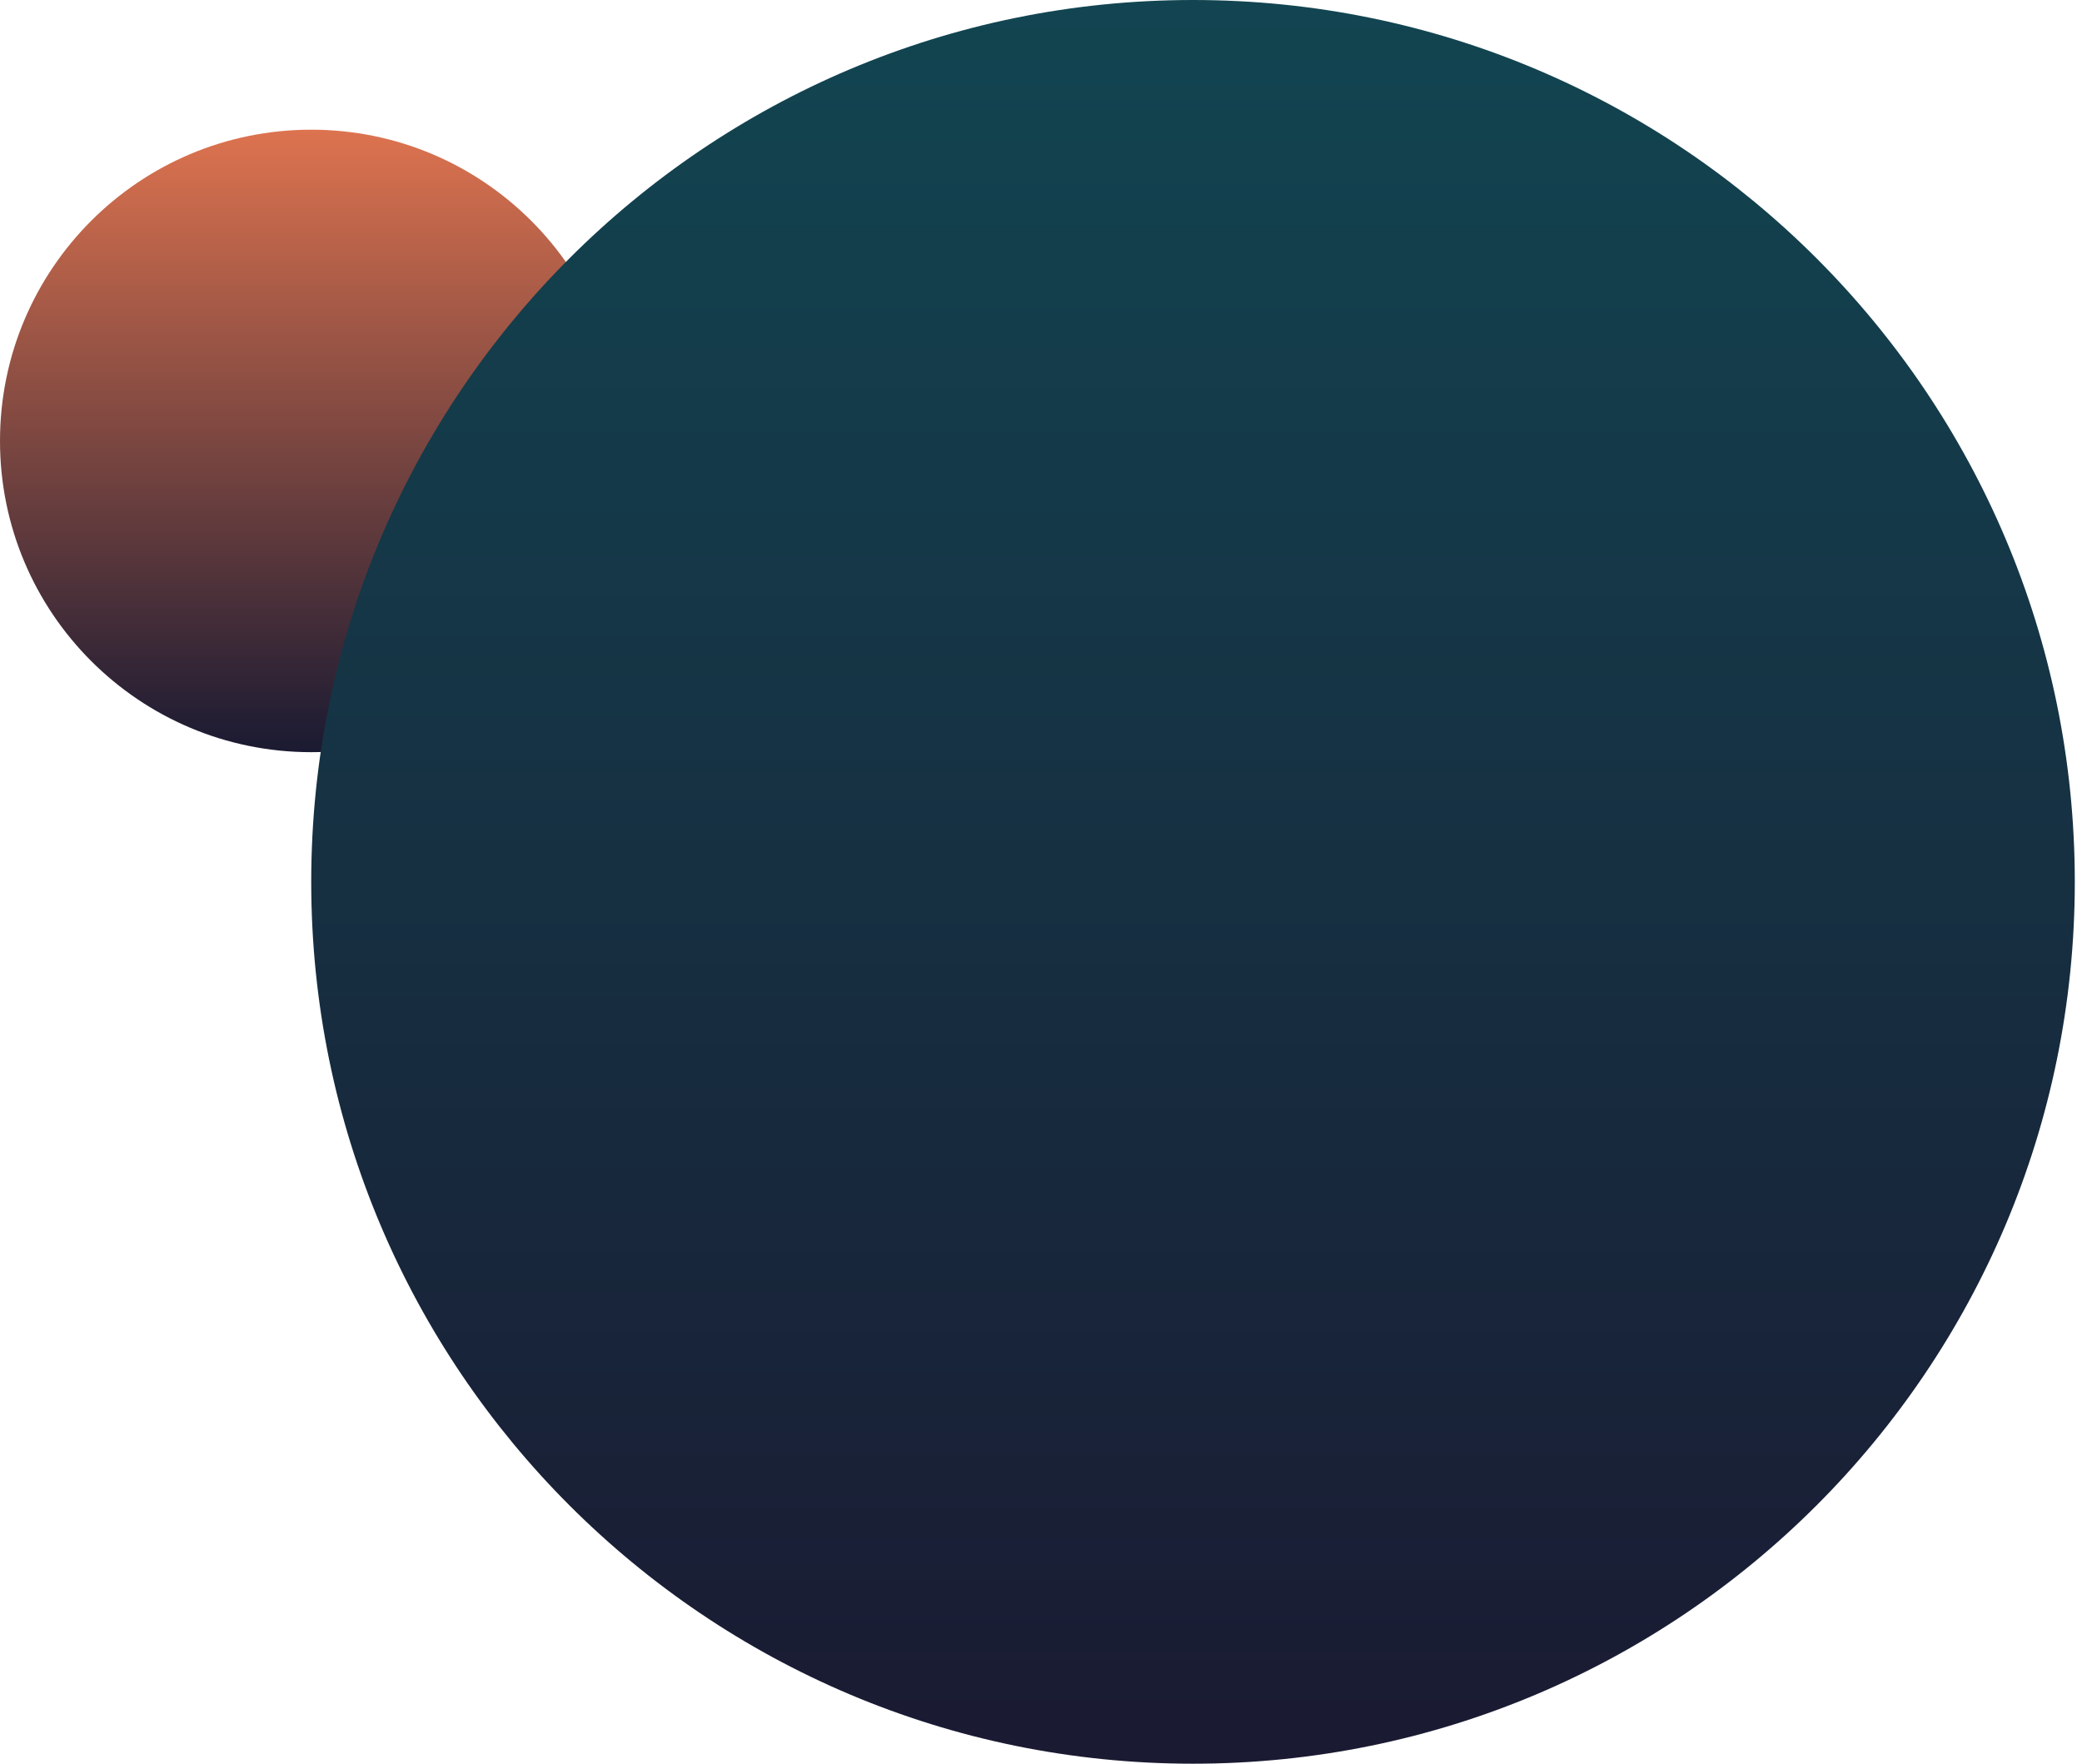 <svg width="255" height="216" viewBox="0 0 255 216" fill="none" xmlns="http://www.w3.org/2000/svg">
<path d="M38.118 92.118C17.066 92.118 0 75.052 0 54C0 32.948 17.066 15.882 38.118 15.882C59.169 15.882 76.235 32.948 76.235 54C76.235 75.052 59.169 92.118 38.118 92.118Z" fill="url(#paint0_linear_794_39962)"/>
<path d="M146.118 216C86.471 216 38.118 167.647 38.118 108C38.118 48.353 86.471 0 146.118 0C205.764 0 254.118 48.353 254.118 108C254.118 167.647 205.764 216 146.118 216Z" fill="url(#paint1_linear_794_39962)"/>
<defs>
<linearGradient id="paint0_linear_794_39962" x1="38.118" y1="15.882" x2="38.118" y2="92.118" gradientUnits="userSpaceOnUse">
<stop stop-color="#DD734F"/>
<stop offset="1" stop-color="#1A1A32"/>
</linearGradient>
<linearGradient id="paint1_linear_794_39962" x1="146.118" y1="0" x2="146.118" y2="216" gradientUnits="userSpaceOnUse">
<stop stop-color="#124551"/>
<stop offset="1" stop-color="#1A1A32"/>
</linearGradient>
</defs>
</svg>
